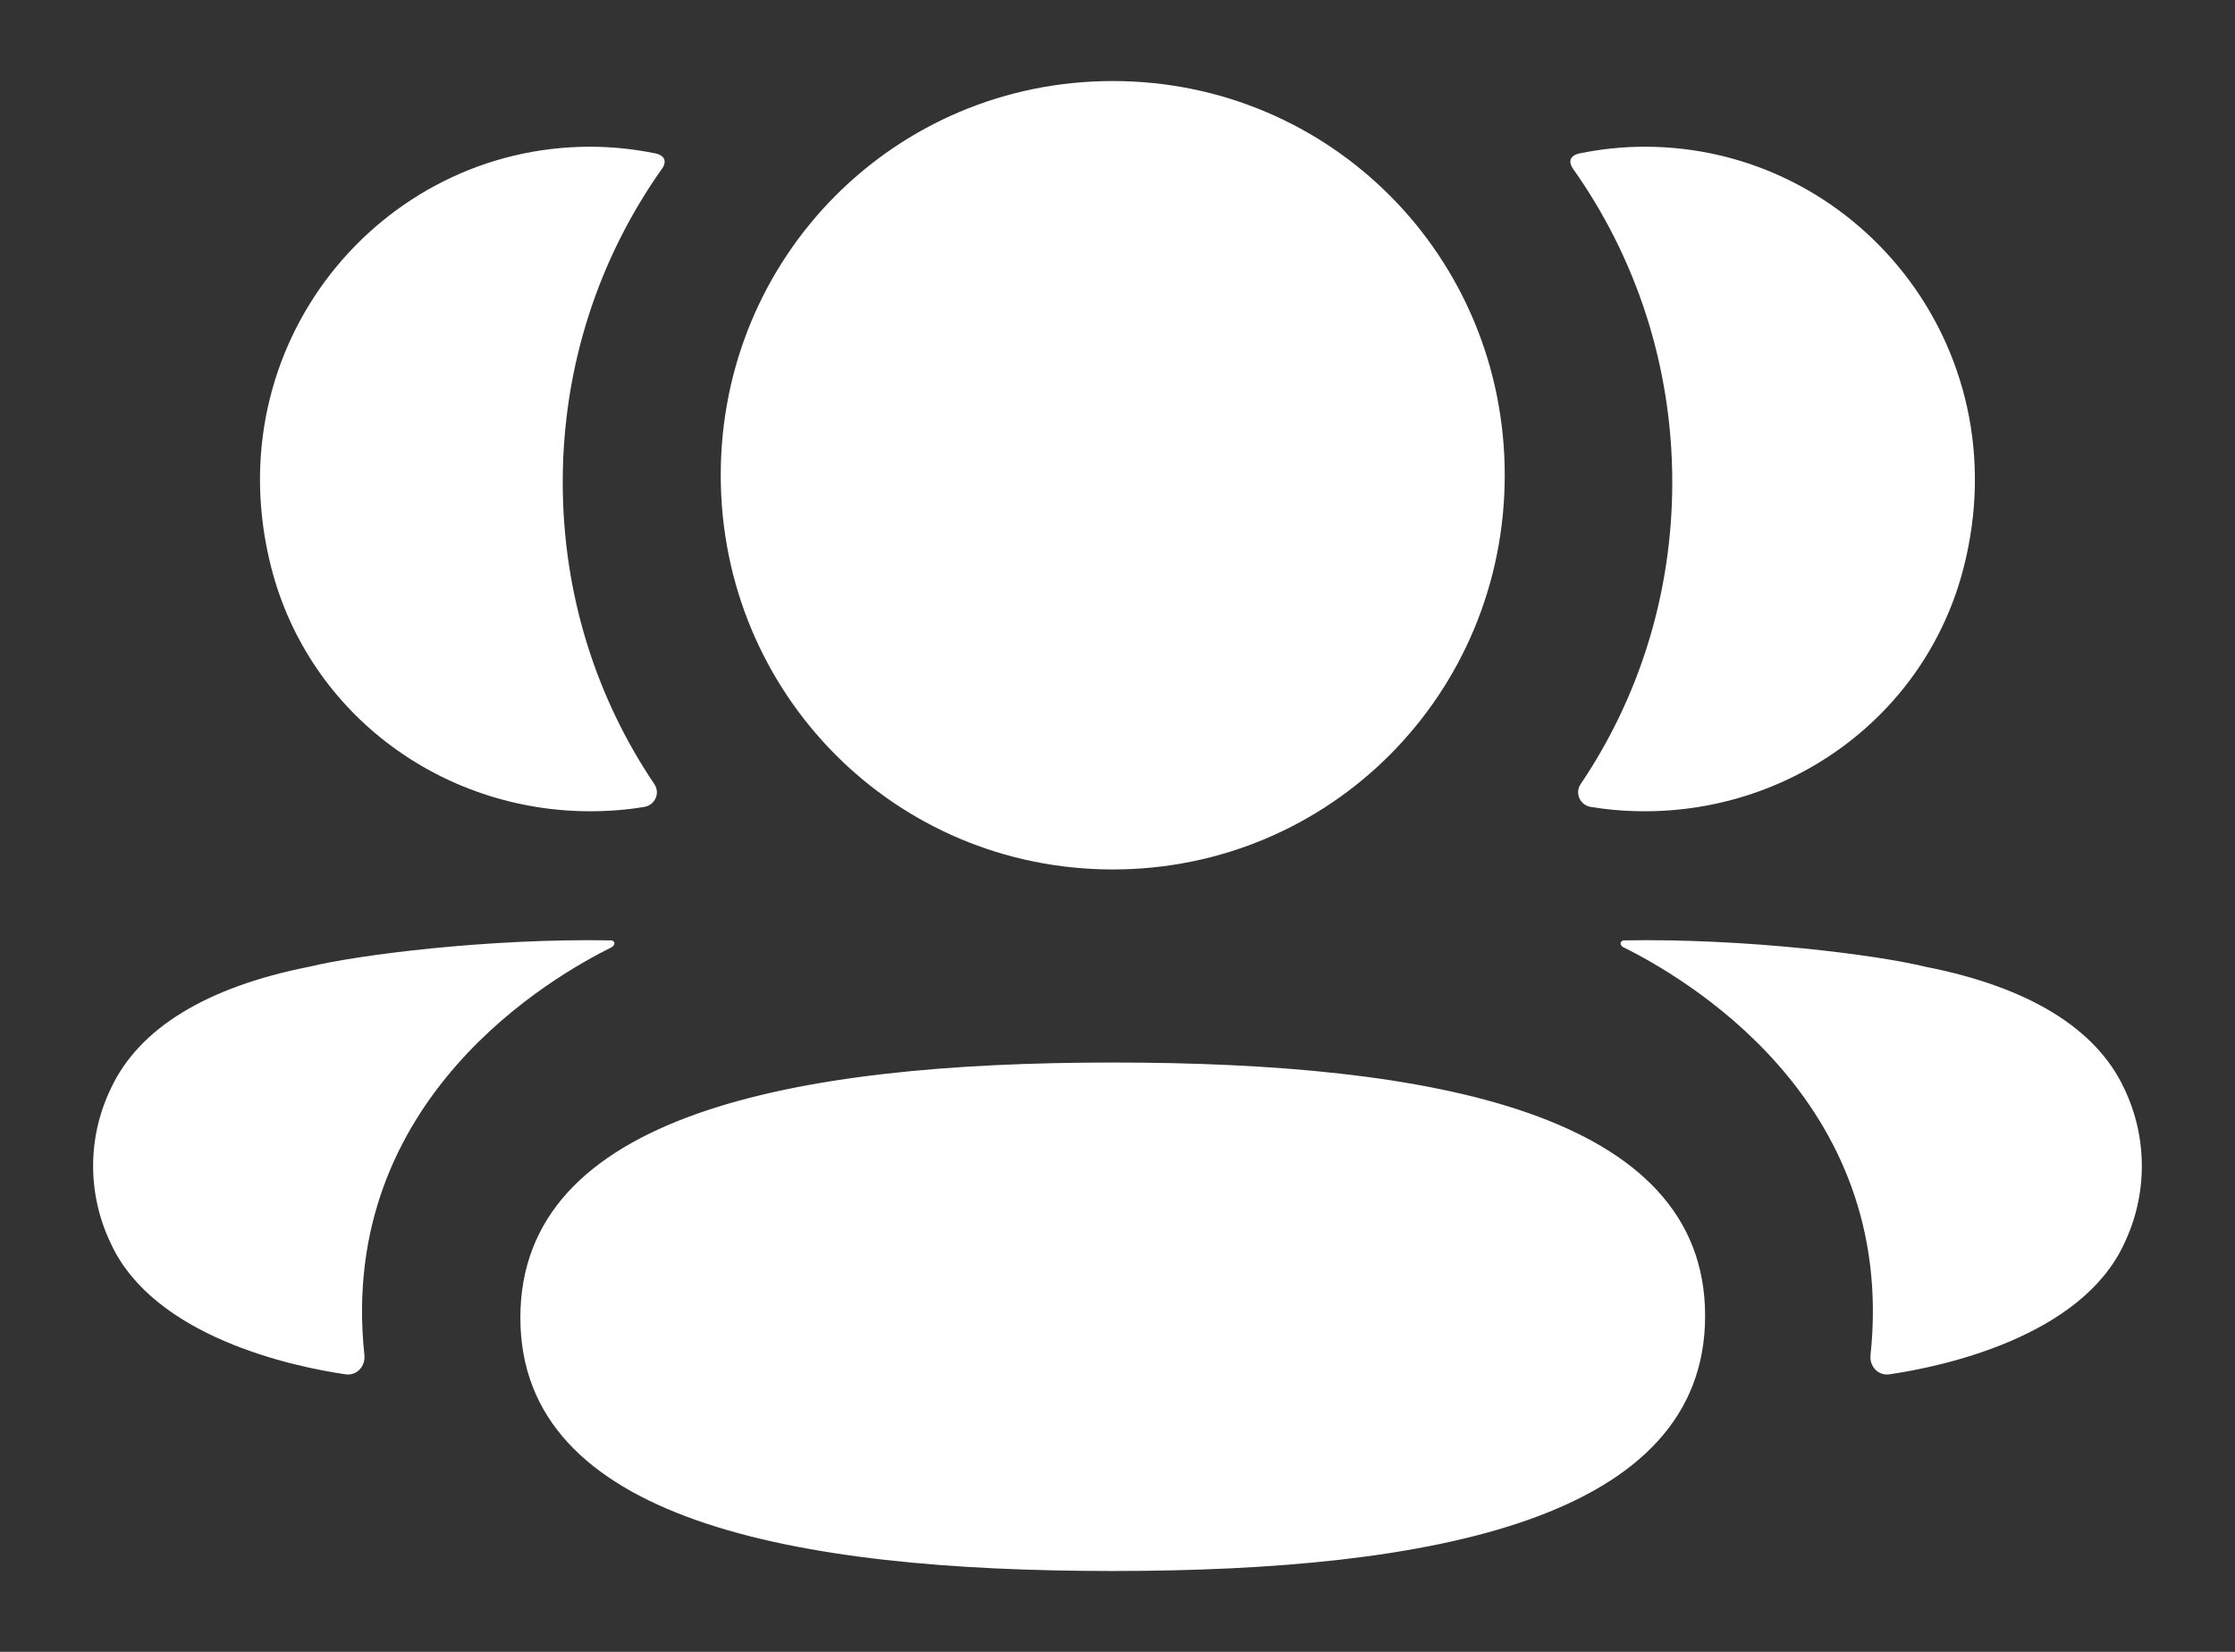 <svg width="23" height="17" viewBox="0 0 23 17" fill="none" xmlns="http://www.w3.org/2000/svg">
<rect x="0" y="0" width="23" height="17" fill="#333333" stroke="none"/>
<path fill-rule="evenodd" clip-rule="evenodd" d="M15.485 4.89C15.485 7.142 13.69 8.948 11.451 8.948C9.212 8.948 7.417 7.142 7.417 4.89C7.417 2.638 9.212 0.834 11.451 0.834C13.69 0.834 15.485 2.638 15.485 4.89ZM11.451 16.168C8.163 16.168 5.355 15.646 5.355 13.561C5.355 11.475 8.145 10.935 11.451 10.935C14.739 10.935 17.547 11.456 17.547 13.542C17.547 15.627 14.757 16.168 11.451 16.168ZM17.209 4.963C17.209 6.111 16.866 7.181 16.266 8.07C16.204 8.161 16.259 8.285 16.368 8.304C16.518 8.329 16.673 8.344 16.831 8.348C18.406 8.39 19.819 7.371 20.209 5.836C20.788 3.557 19.09 1.51 16.927 1.51C16.692 1.51 16.467 1.535 16.249 1.58C16.218 1.587 16.187 1.601 16.17 1.628C16.149 1.66 16.165 1.704 16.185 1.733C16.835 2.649 17.209 3.765 17.209 4.963ZM19.817 9.95C20.875 10.158 21.57 10.583 21.859 11.2C22.102 11.706 22.102 12.294 21.859 12.8C21.418 13.757 19.996 14.064 19.443 14.144C19.329 14.161 19.237 14.062 19.249 13.947C19.532 11.295 17.286 10.037 16.705 9.748C16.68 9.735 16.675 9.715 16.678 9.703C16.679 9.695 16.69 9.681 16.709 9.678C17.966 9.655 19.317 9.827 19.817 9.95ZM6.169 8.348C6.327 8.344 6.481 8.33 6.632 8.304C6.741 8.285 6.796 8.161 6.734 8.07C6.134 7.181 5.791 6.111 5.791 4.963C5.791 3.765 6.165 2.649 6.815 1.733C6.836 1.704 6.85 1.66 6.83 1.628C6.813 1.602 6.781 1.587 6.751 1.58C6.532 1.535 6.307 1.51 6.072 1.51C3.909 1.51 2.211 3.557 2.79 5.836C3.181 7.371 4.594 8.39 6.169 8.348ZM6.322 9.702C6.325 9.715 6.319 9.734 6.295 9.748C5.714 10.037 3.468 11.295 3.75 13.946C3.762 14.062 3.671 14.16 3.557 14.144C3.005 14.064 1.583 13.757 1.142 12.8C0.897 12.293 0.897 11.706 1.142 11.2C1.43 10.583 2.125 10.158 3.183 9.949C3.683 9.827 5.034 9.655 6.292 9.678C6.311 9.681 6.32 9.695 6.322 9.702Z" fill="white"/>
</svg>
